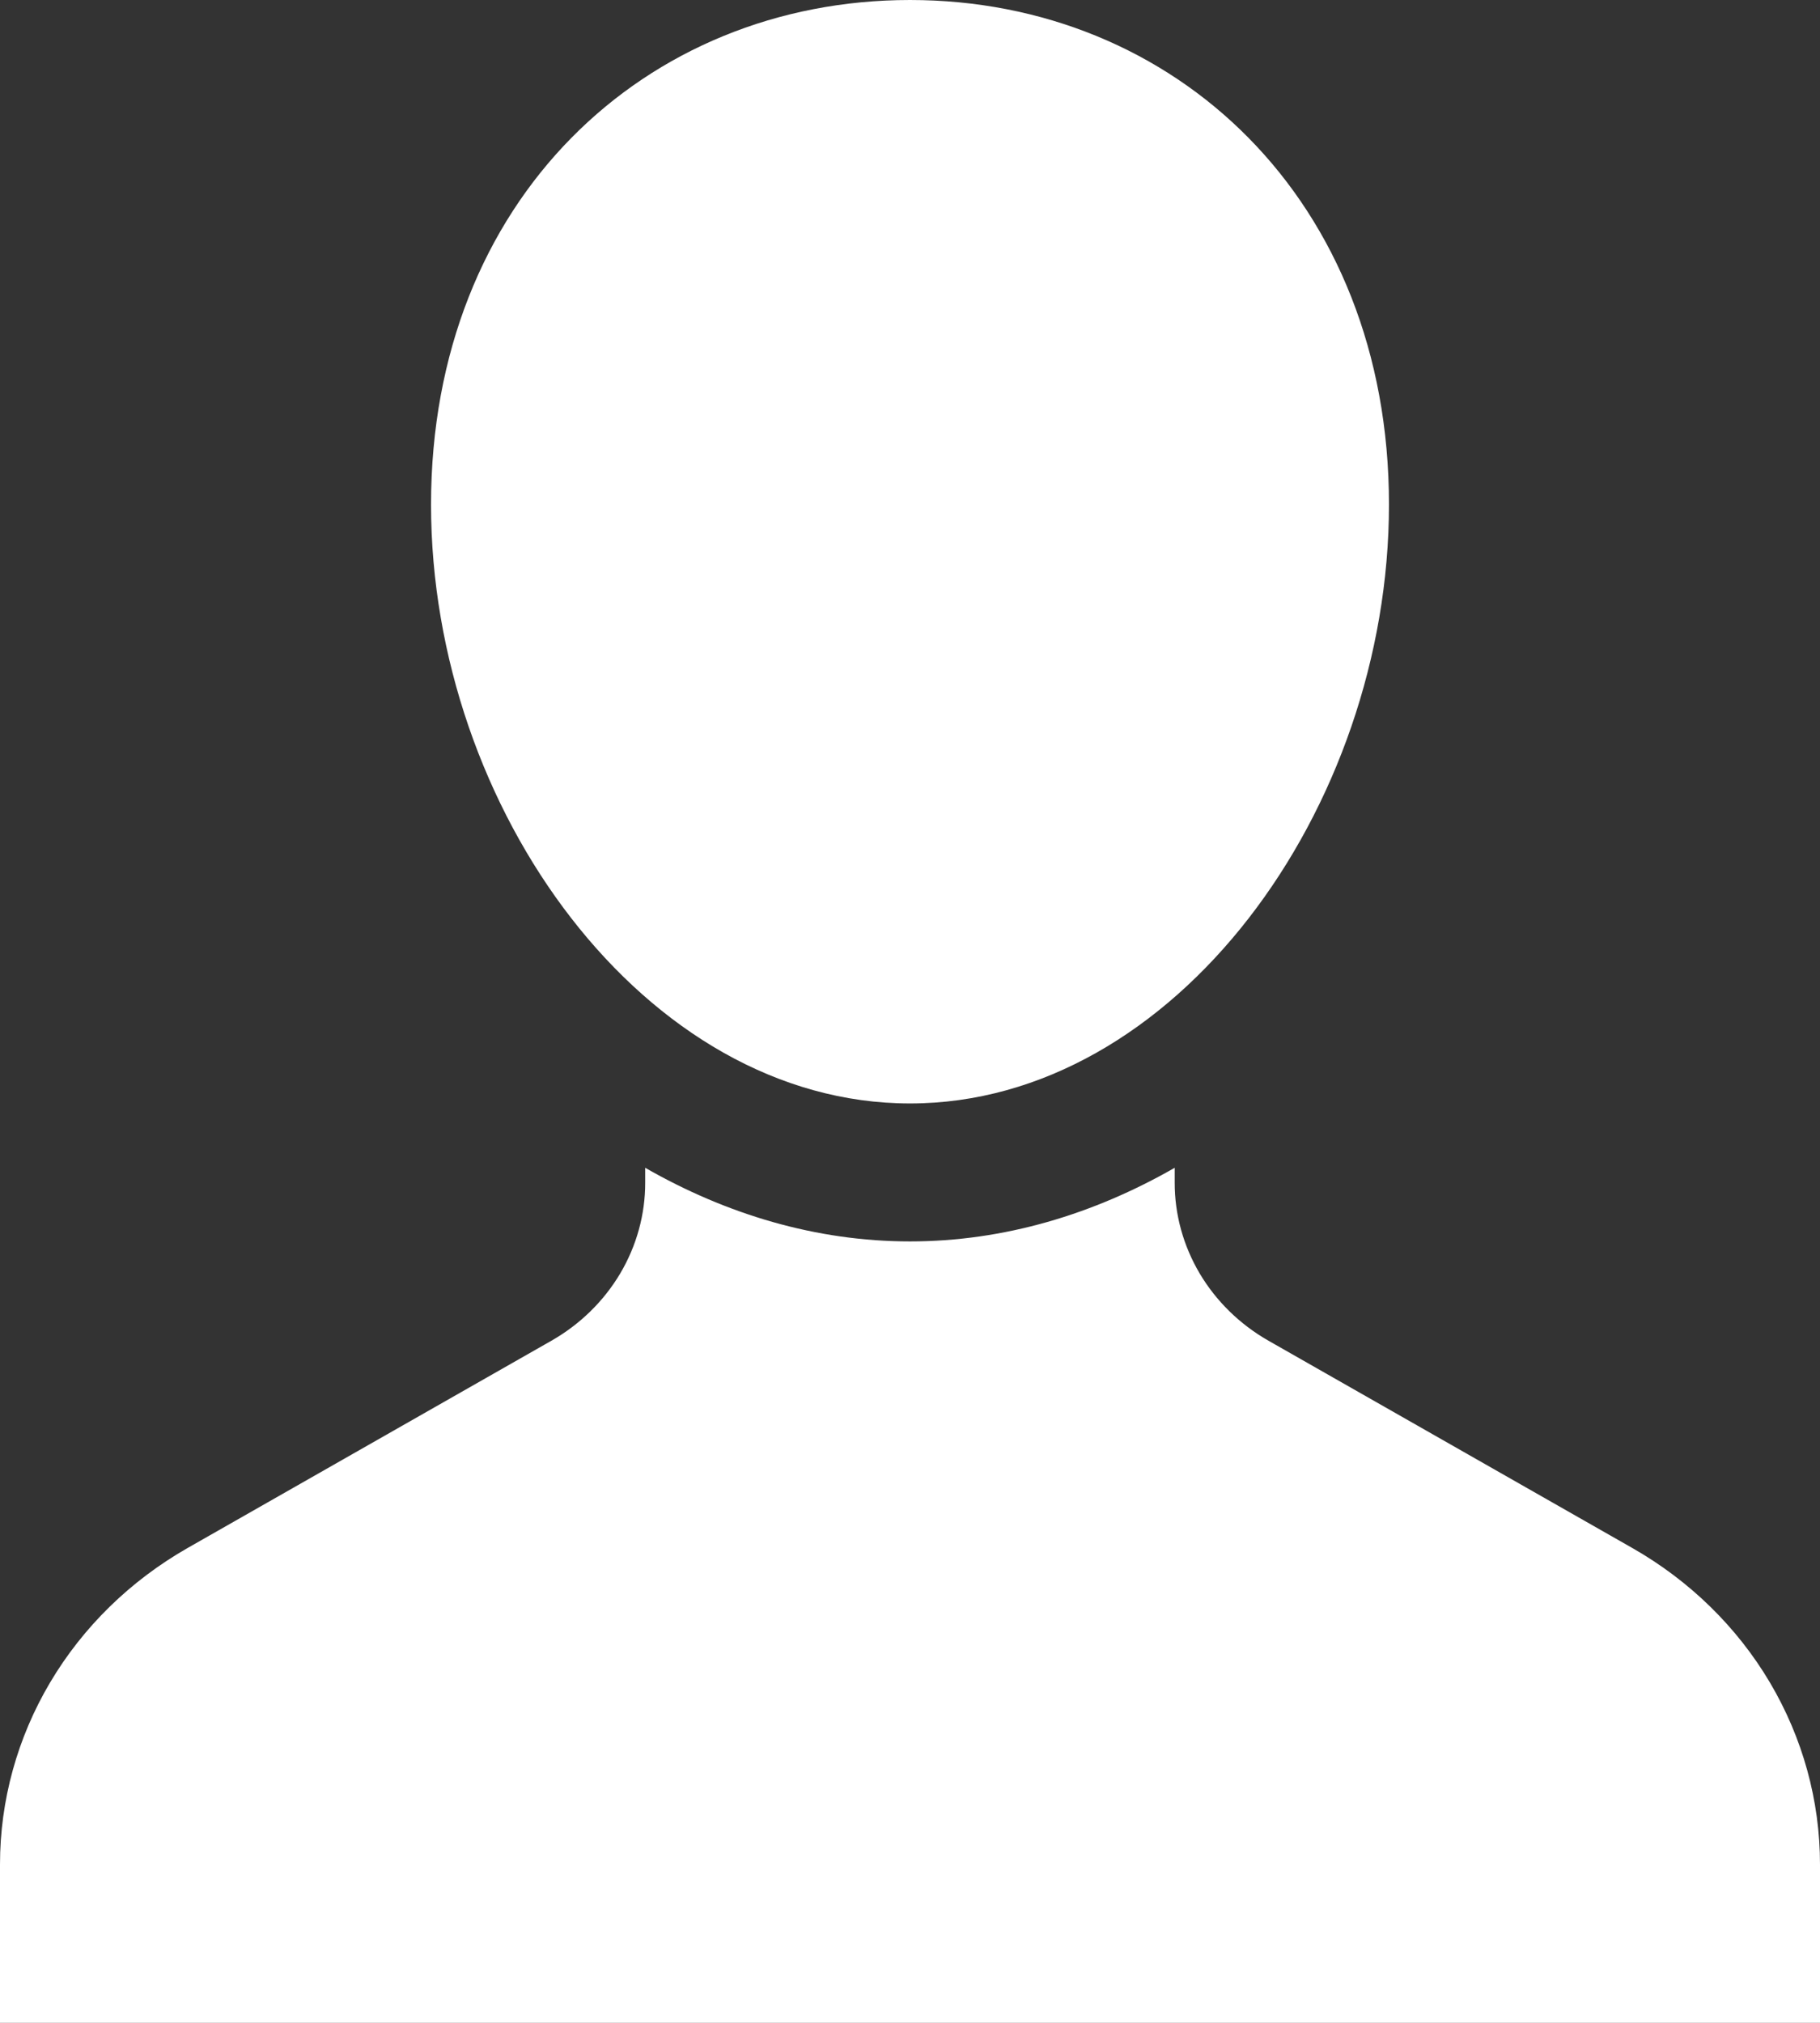 <svg width="18" height="20" viewBox="0 0 18 20" fill="none" xmlns="http://www.w3.org/2000/svg">
<rect x="0" y="0" width="18" height="20" fill="#333333" stroke="none"/>
<path d="M16.145 15.306C16.71 15.628 17.179 16.086 17.504 16.634C17.829 17.183 18 17.803 18 18.434V20H8.13541e-10V18.433C-1.36153e-05 17.802 0.171 17.182 0.496 16.634C0.821 16.086 1.289 15.629 1.854 15.306L5.455 13.255C5.737 13.094 5.971 12.865 6.134 12.591C6.296 12.317 6.382 12.007 6.381 11.692V11.546C7.182 12.005 8.07 12.274 9 12.274C9.93 12.274 10.817 12.005 11.618 11.546V11.692C11.617 12.007 11.703 12.317 11.865 12.591C12.028 12.865 12.262 13.094 12.544 13.255L16.145 15.306ZM13.737 4.988C13.737 8 11.617 10.91 9 10.91C6.383 10.91 4.263 8 4.263 4.989C4.263 1.975 6.383 0 9 0C11.617 0 13.737 1.977 13.737 4.988Z" fill="white"/>
</svg>
